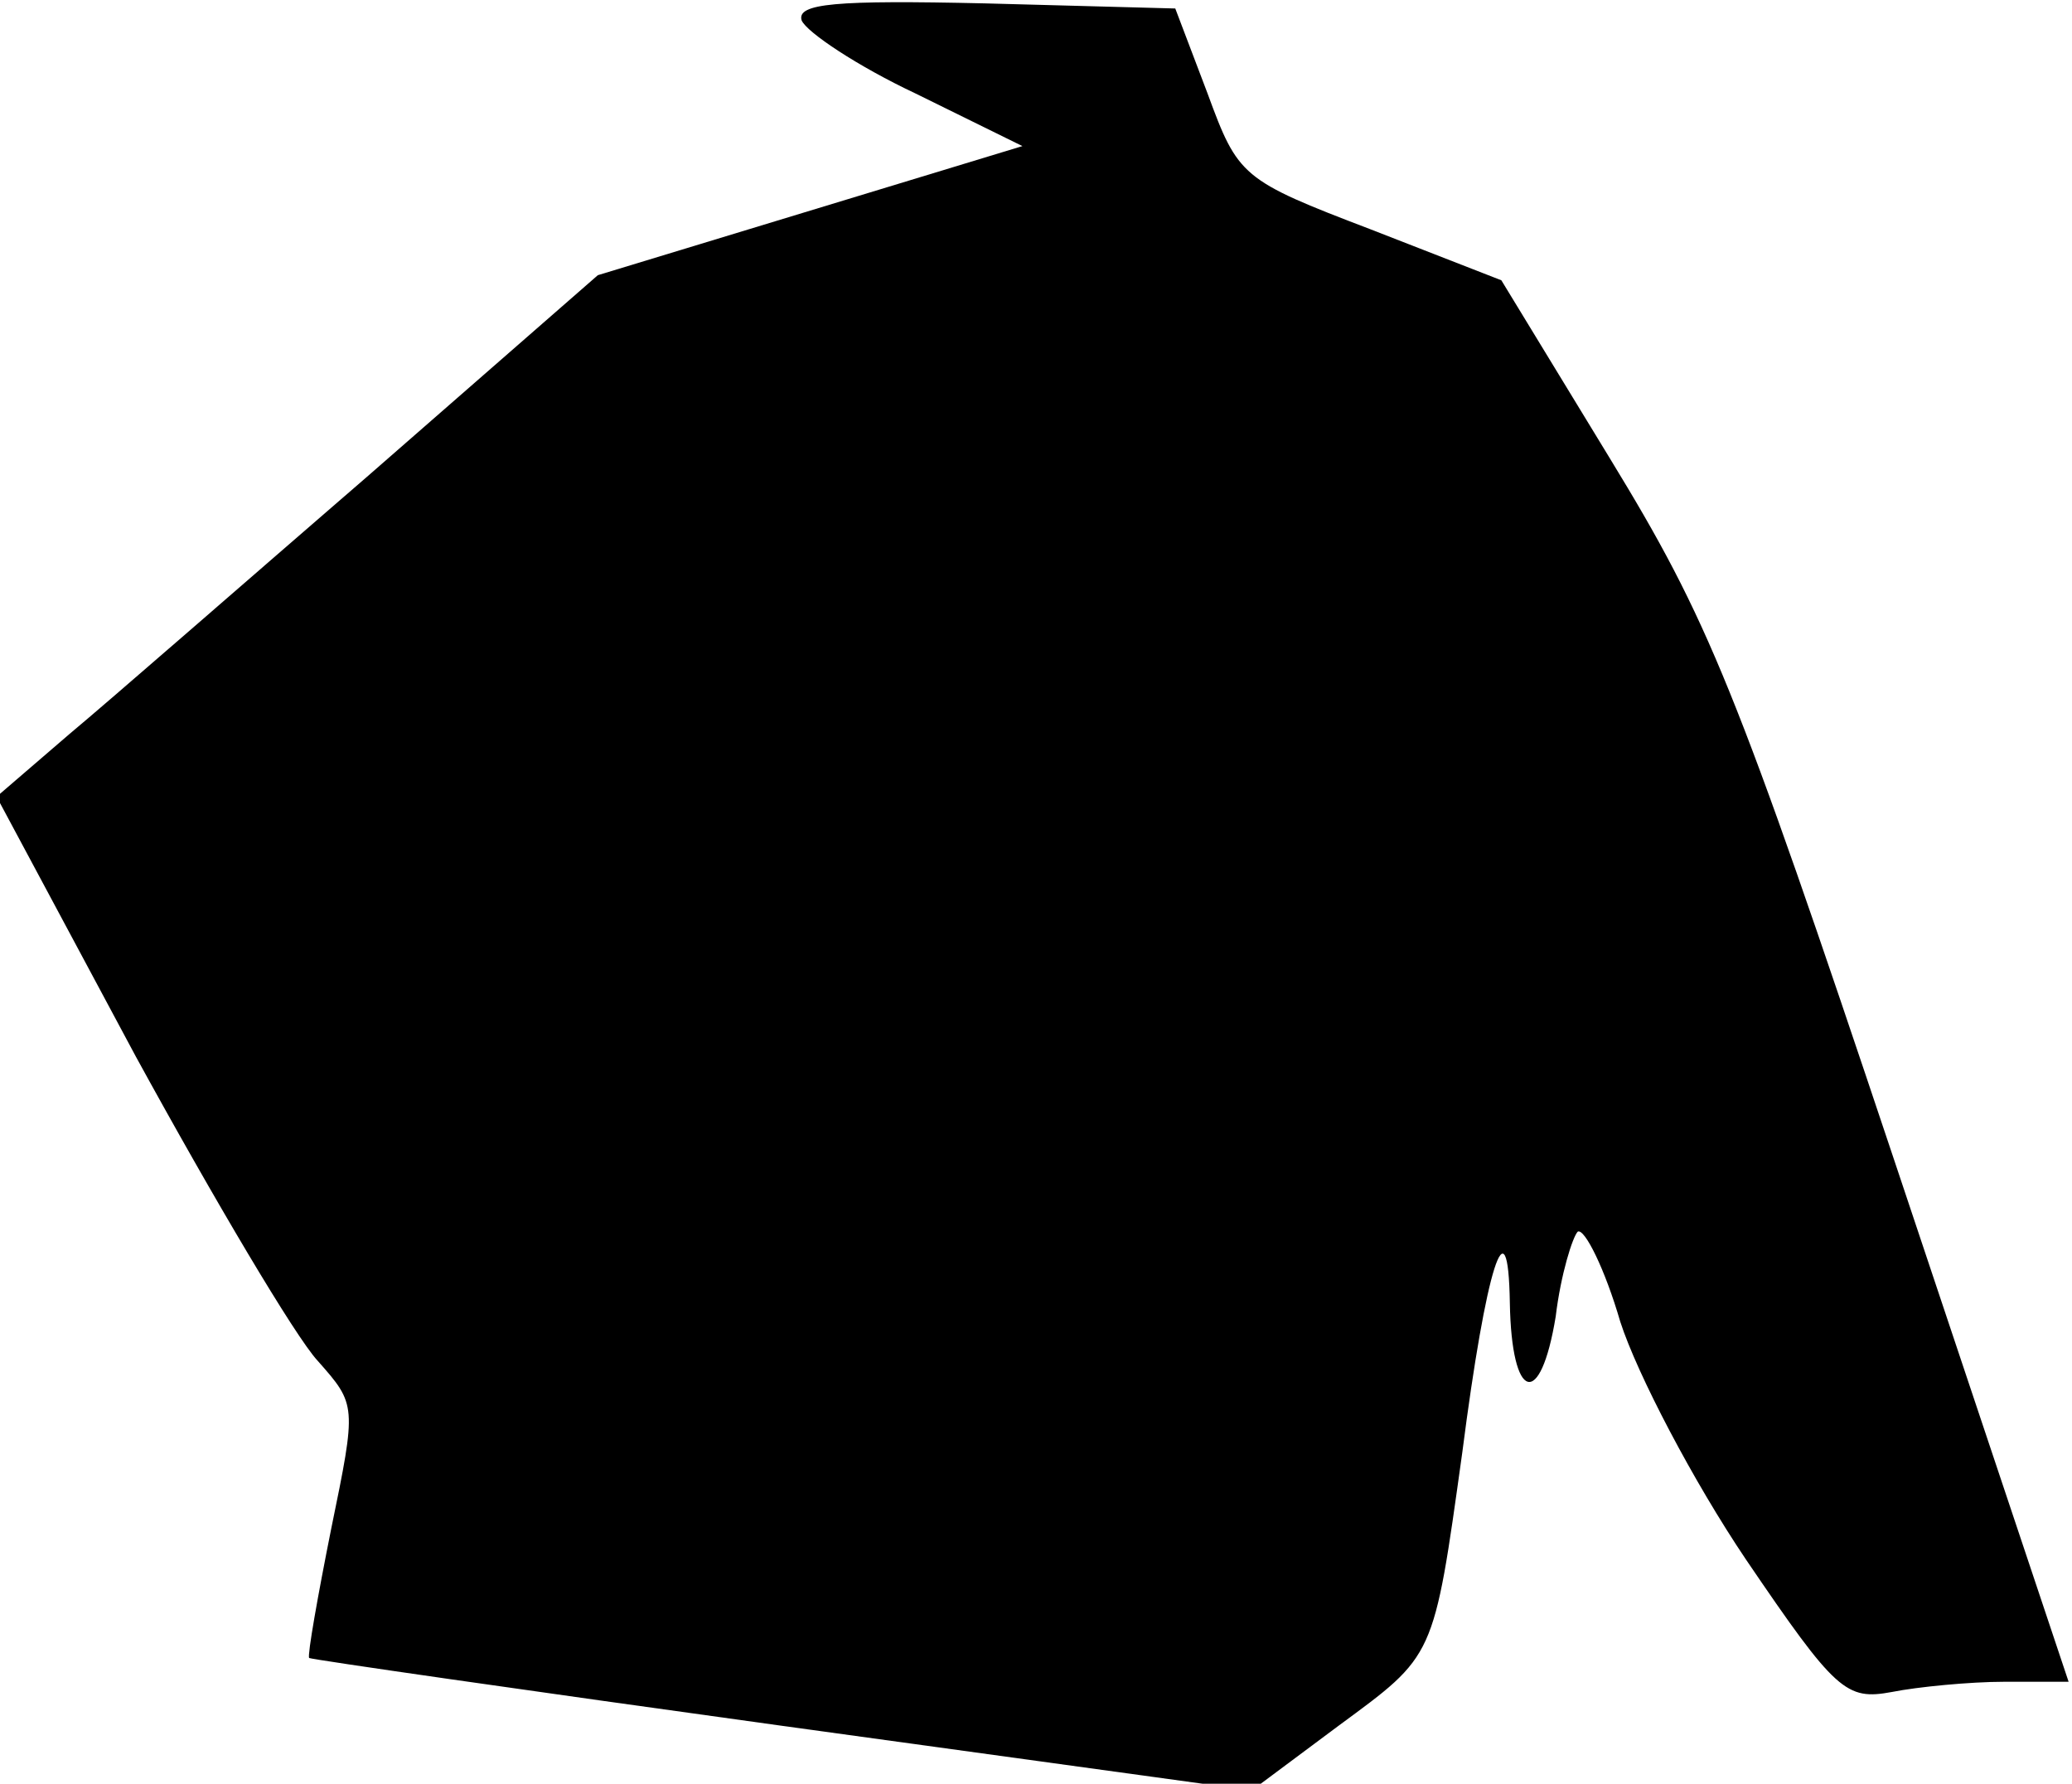 <?xml version="1.0" standalone="no"?>
<!DOCTYPE svg PUBLIC "-//W3C//DTD SVG 20010904//EN"
 "http://www.w3.org/TR/2001/REC-SVG-20010904/DTD/svg10.dtd">
<svg version="1.0" xmlns="http://www.w3.org/2000/svg"
 width="122pt" height="105pt" viewBox="0 0 122 105"
 preserveAspectRatio="xMidYMid meet">
<g transform="translate(0,105) scale(0.1,-0.1)"
fill="#000000" stroke="none">
<path fill="#000000" stroke="none" d="M472 1038 c3 -7 33 -27 67 -43 l63 -31
-125 -38 -125 -38 -134 -117 c-74 -64 -153 -133 -177 -153 l-43 -37 82 -153
c46 -84 94 -165 107 -179 23 -26 23 -26 8 -99 -8 -40 -14 -74 -13 -76 2 -1
127 -19 279 -40 l276 -38 51 38 c57 42 56 39 73 161 14 109 27 150 28 88 1
-58 18 -63 27 -8 3 25 10 47 13 50 4 2 16 -22 25 -53 10 -31 43 -94 74 -140
53 -78 59 -83 86 -78 15 3 46 6 66 6 l38 0 -103 308 c-93 278 -109 317 -167
412 l-64 105 -77 30 c-76 29 -78 31 -96 80 l-19 50 -112 3 c-88 2 -111 0 -108
-10z"/>
</g>
</svg>
